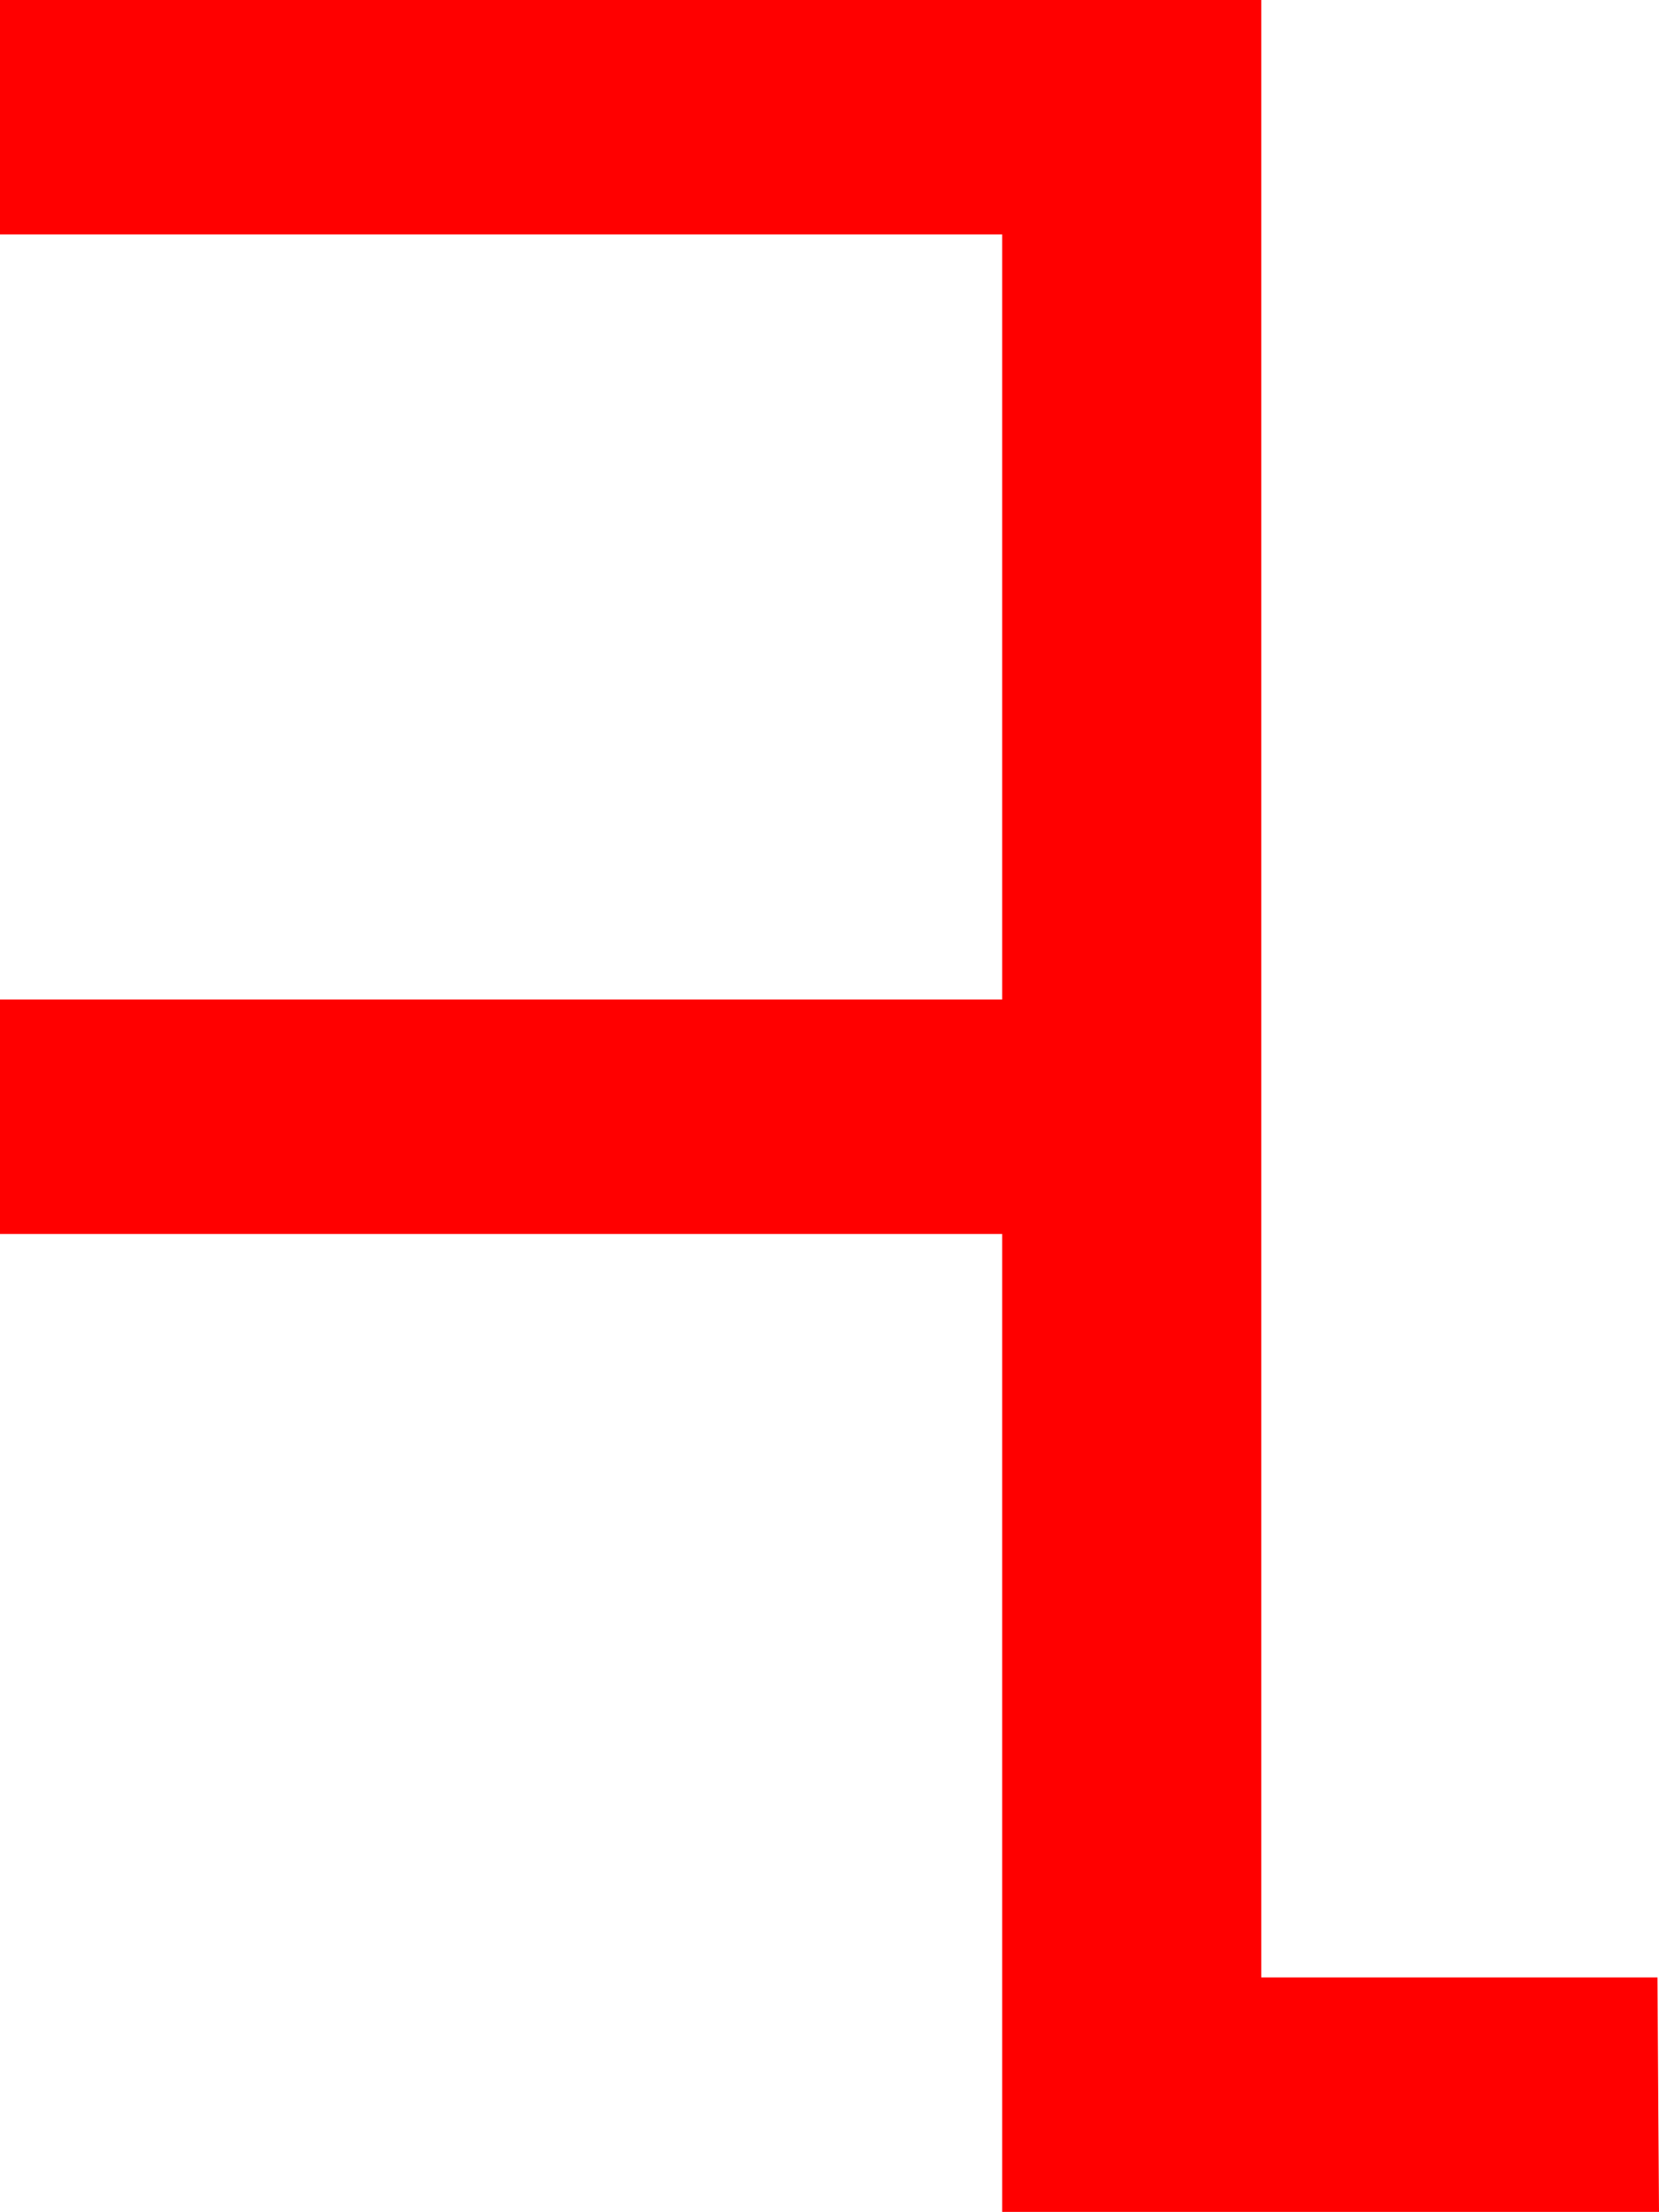 <?xml version="1.0" encoding="utf-8"?>
<!DOCTYPE svg PUBLIC "-//W3C//DTD SVG 1.1//EN" "http://www.w3.org/Graphics/SVG/1.1/DTD/svg11.dtd">
<svg width="31.523" height="42.012" xmlns="http://www.w3.org/2000/svg" xmlns:xlink="http://www.w3.org/1999/xlink" xmlns:xml="http://www.w3.org/XML/1998/namespace" version="1.1">
  <g>
    <g>
      <path style="fill:#FF0000;fill-opacity:1" d="M0,0L23.965,0 23.965,37.559 31.494,37.559 31.523,42.012 19.043,42.012 19.043,23.438 0,23.438 0,18.984 19.043,18.984 19.043,4.453 0,4.453 0,0z" />
    </g>
  </g>
</svg>